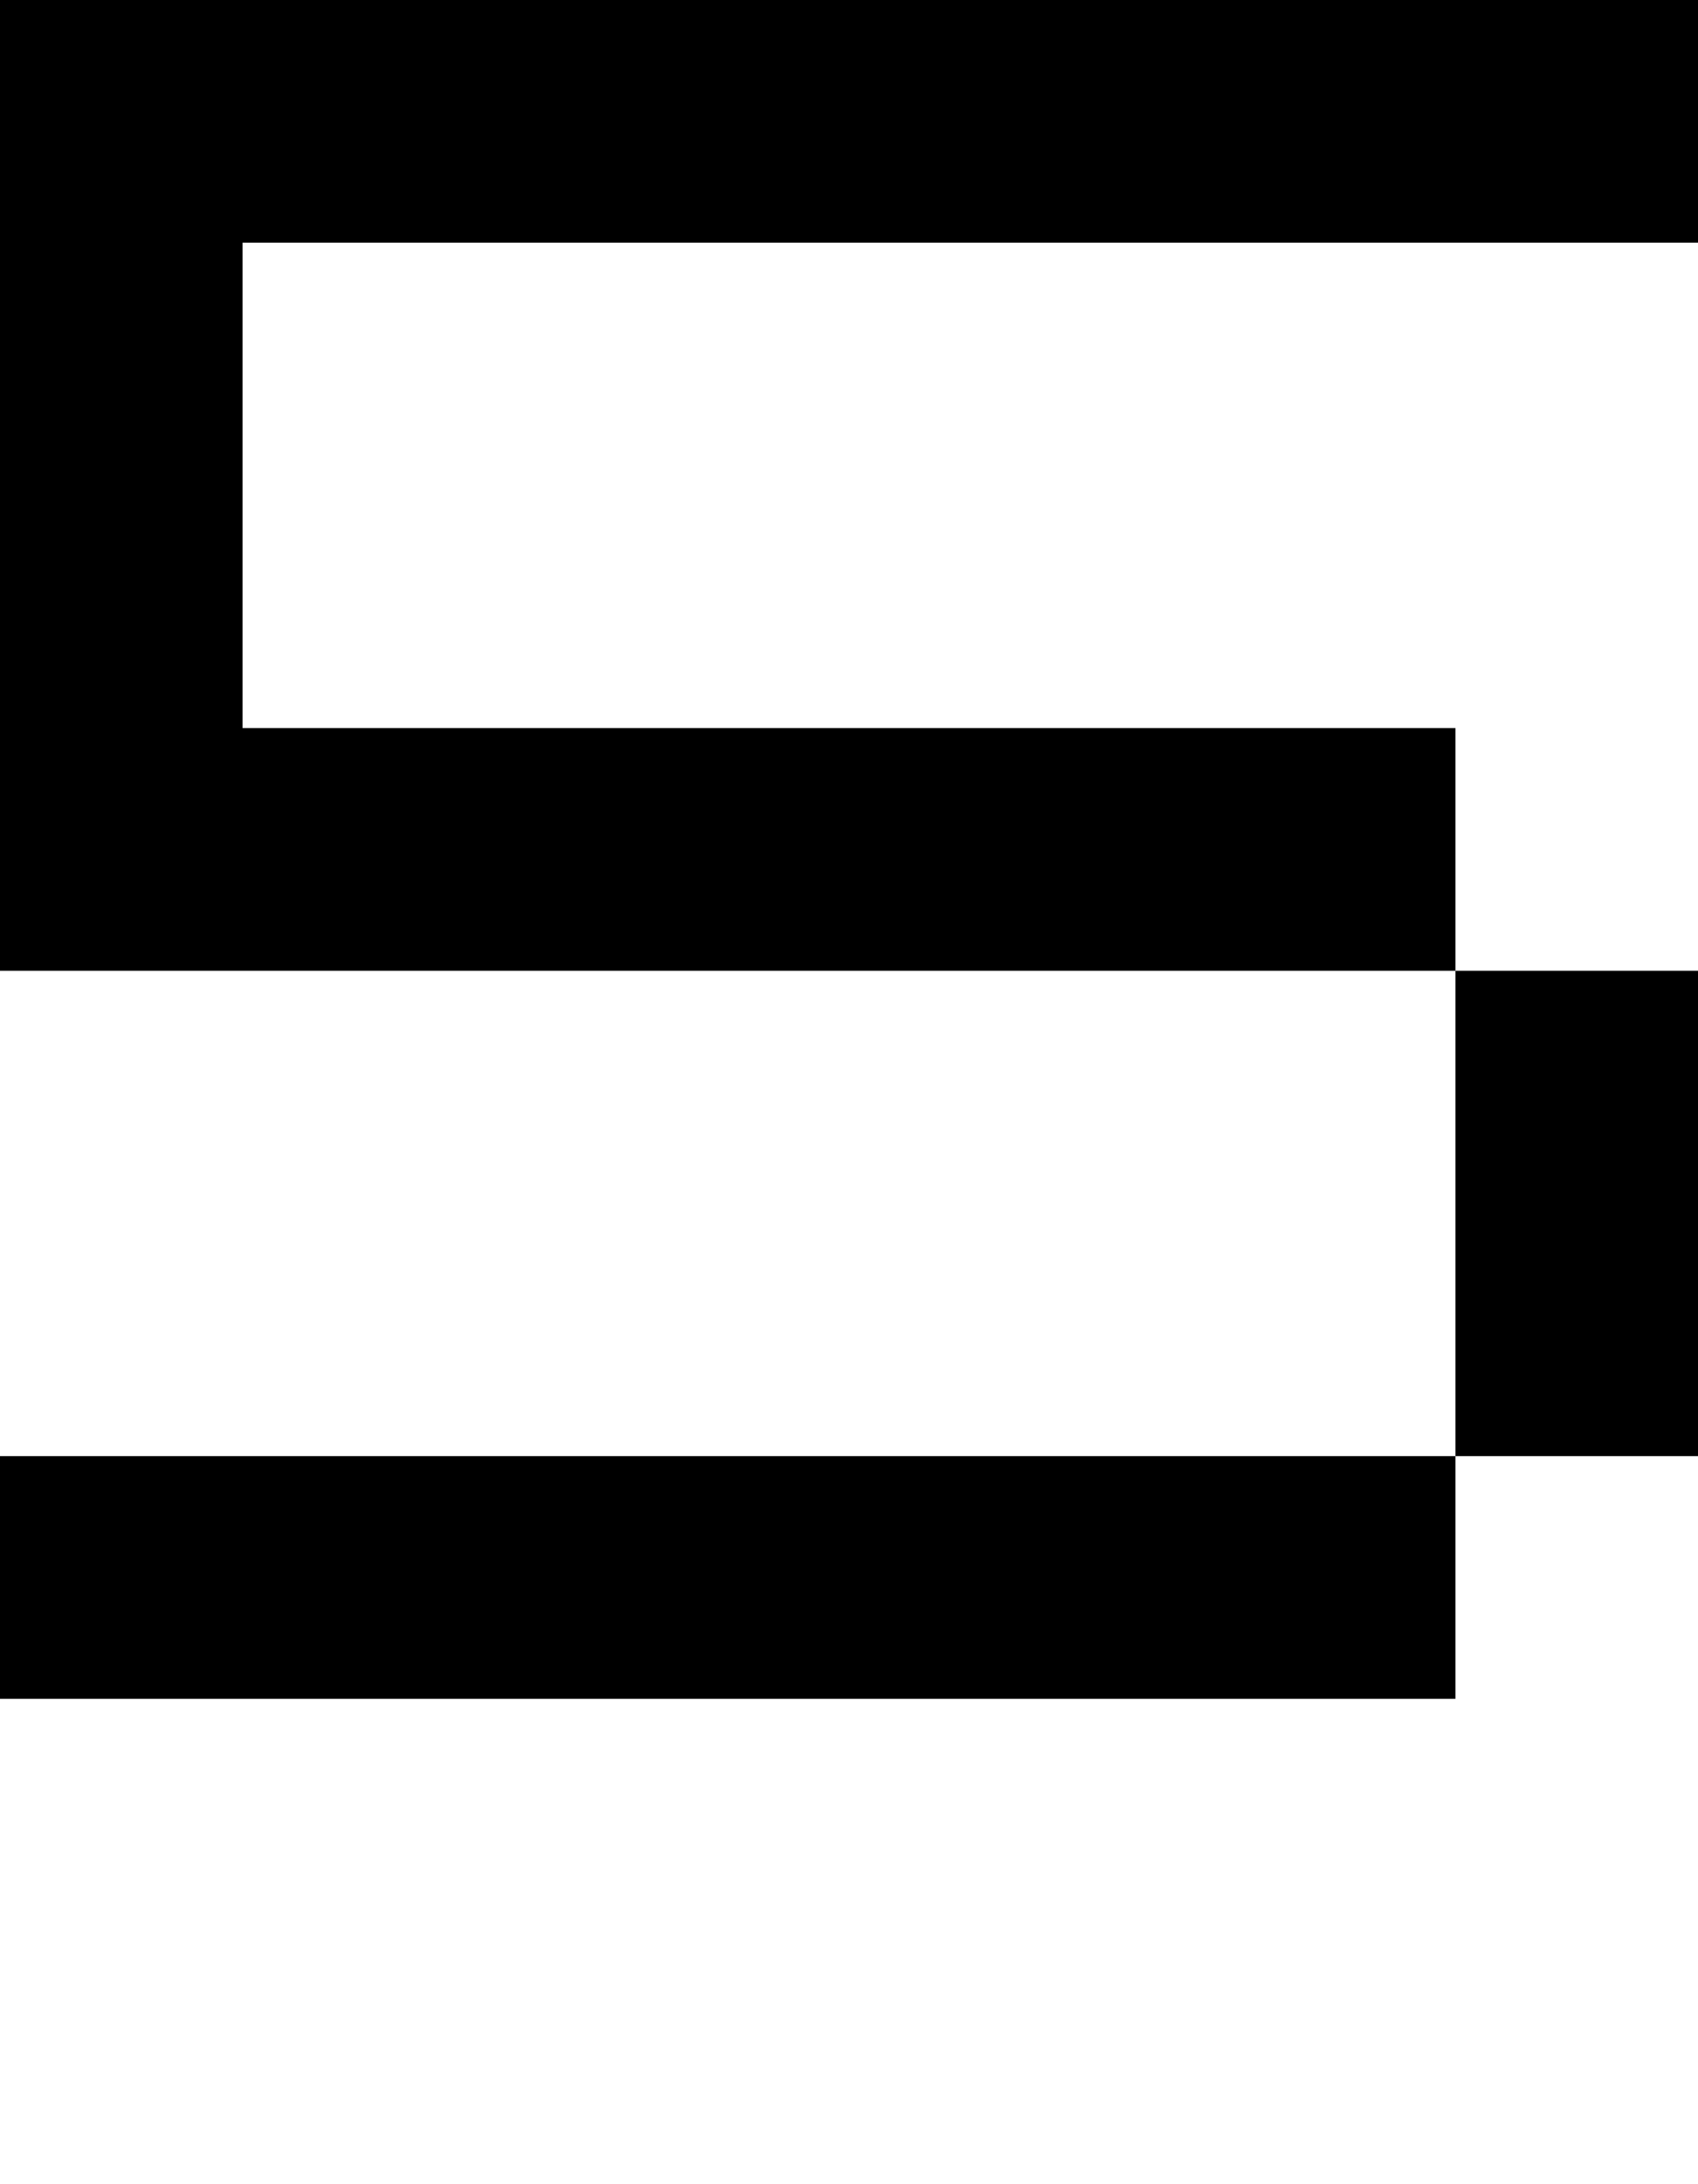 <svg viewBox='0,0,7,9' xmlns='http://www.w3.org/2000/svg'>
  <path
    d='
      M6,4
      L7,4
      L7,6
      L6,6
      L6,7
      L0,7
      L0,6
      L6,6
      Z
      L0,4
      L0,0
      L7,0
      L7,1
      L1,1
      L1,3
      L6,3
      Z'
  />
</svg>
